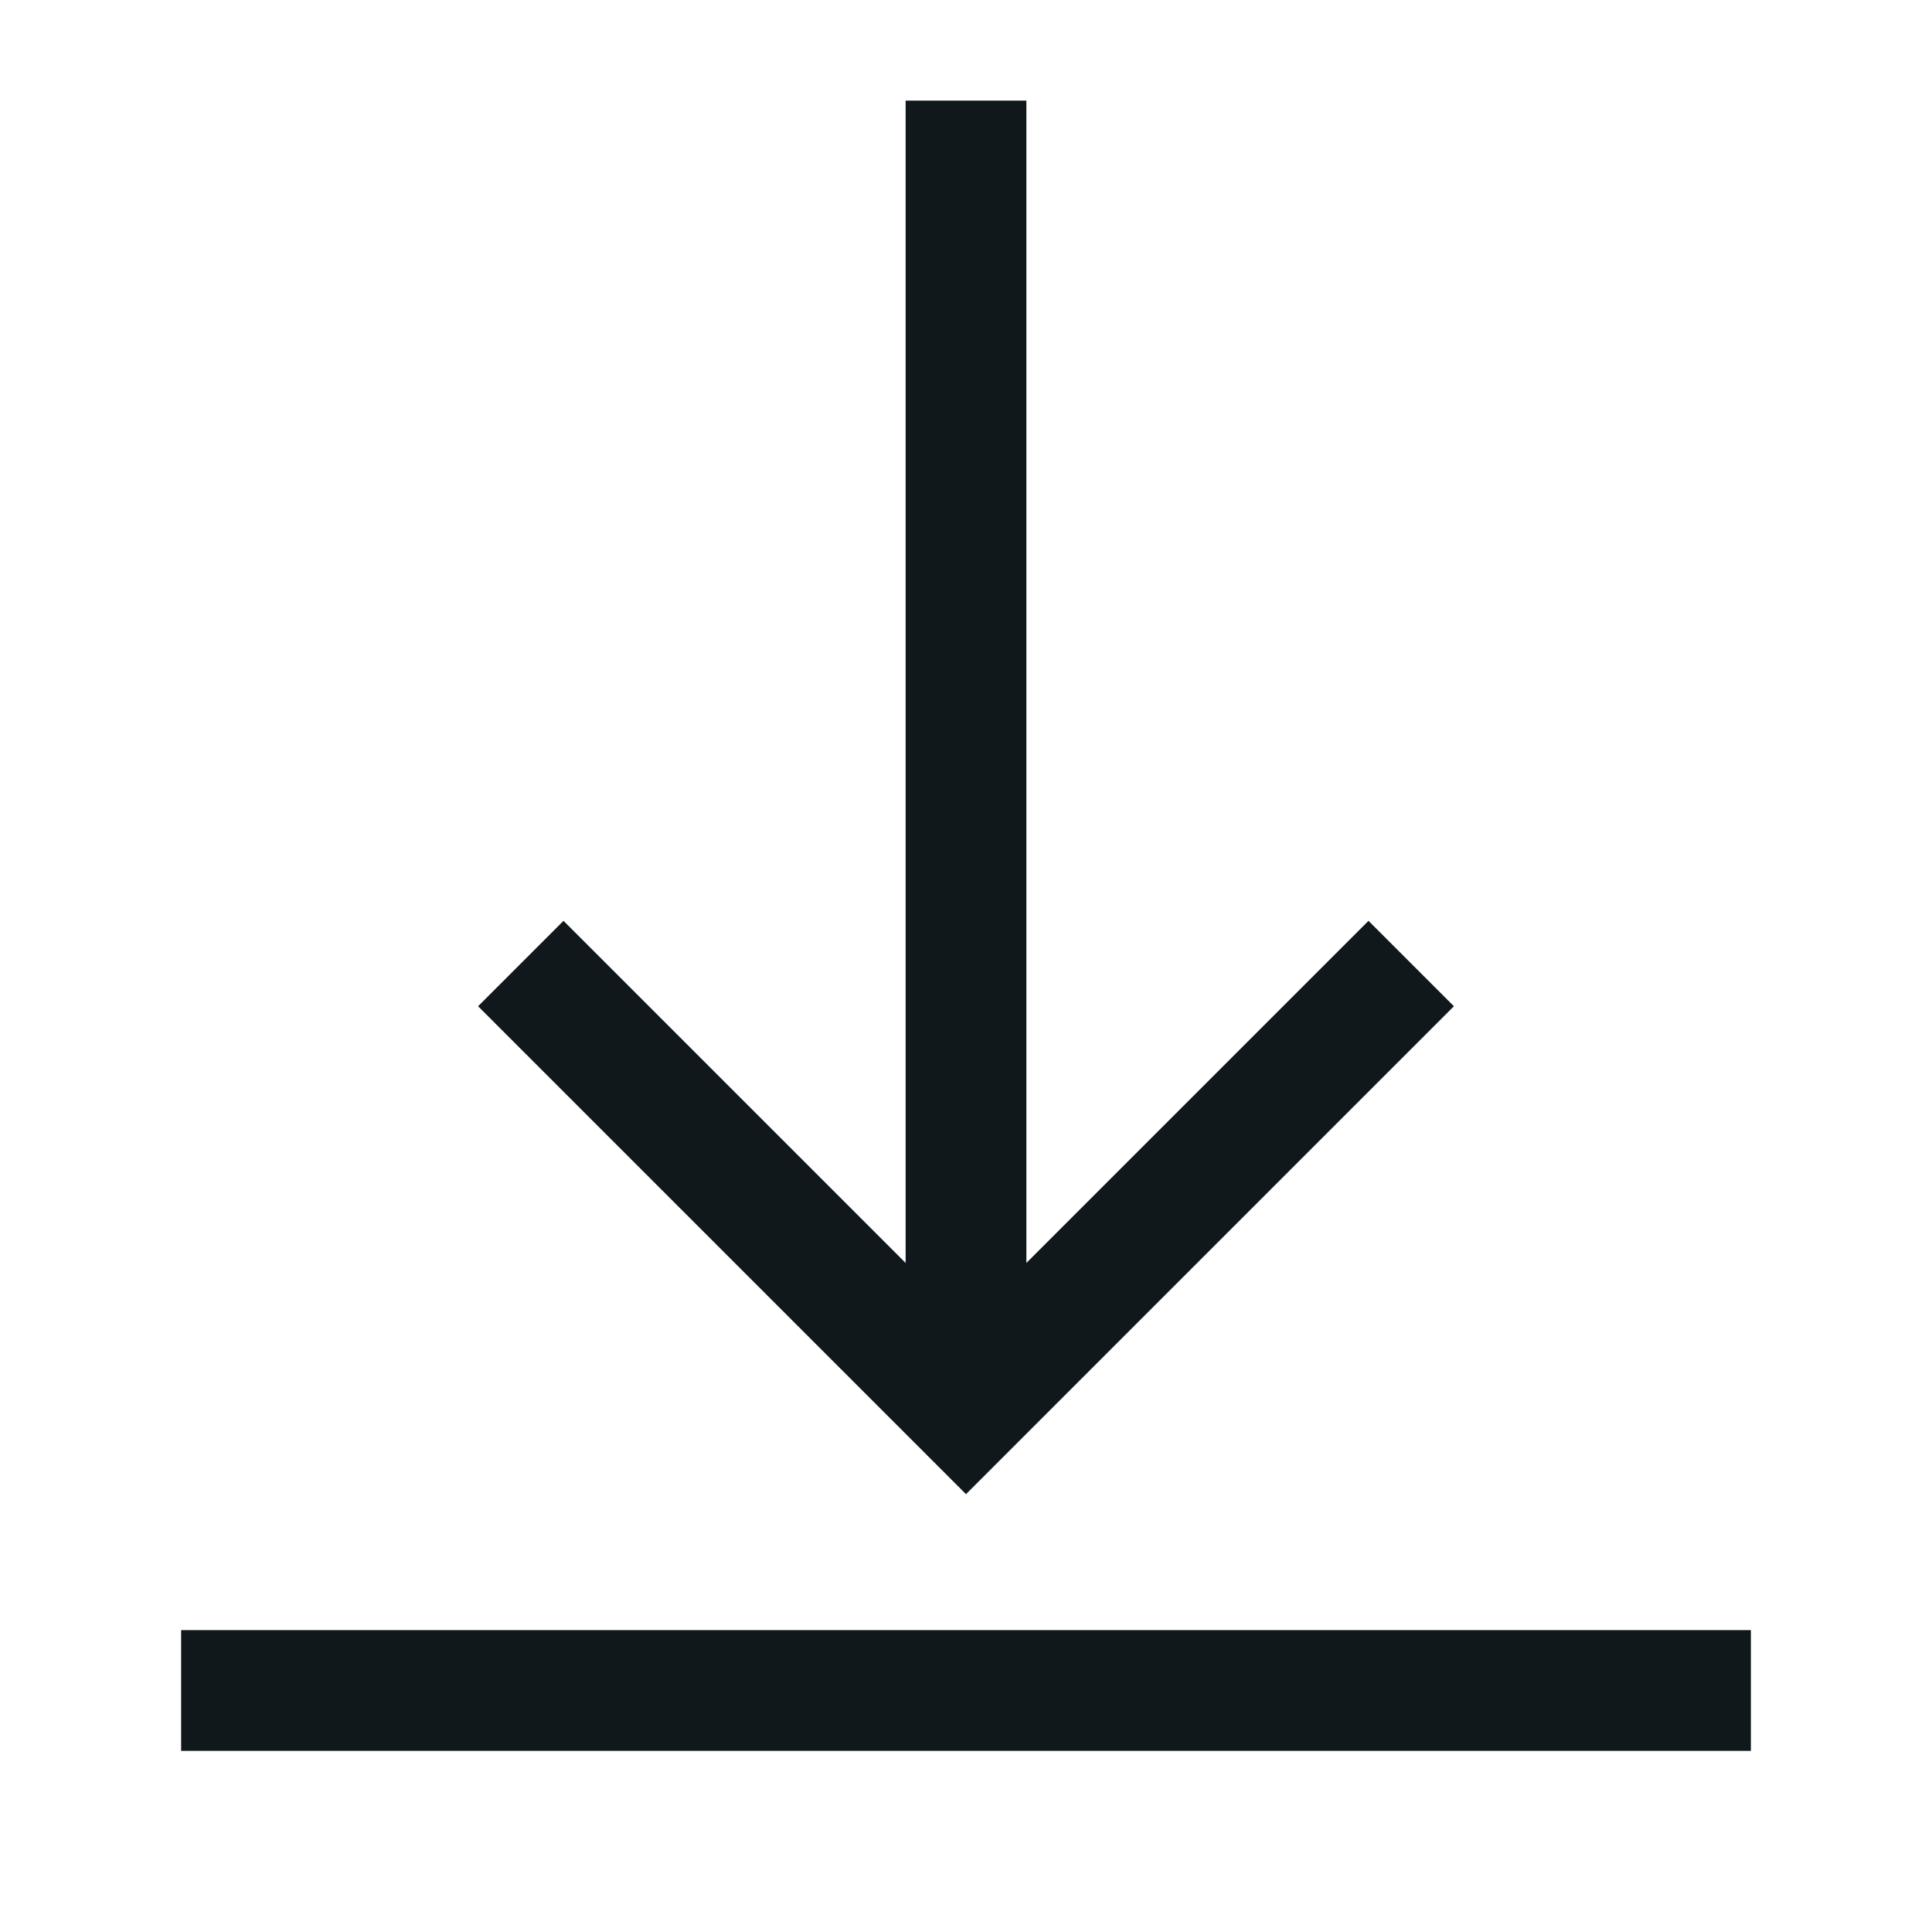 <svg width="24" height="24" viewBox="0 0 24 24" fill="none" xmlns="http://www.w3.org/2000/svg">
<path d="M11.25 15.689L7 11.439L5.939 12.5L12 18.561L18.061 12.5L17 11.439L12.75 15.689L12.75 1.25H11.25L11.25 15.689Z" fill="#10181B"/>
<path d="M2.25 21.75H21.75V20.25H2.25V21.75Z" fill="#10181B"/>
</svg>
